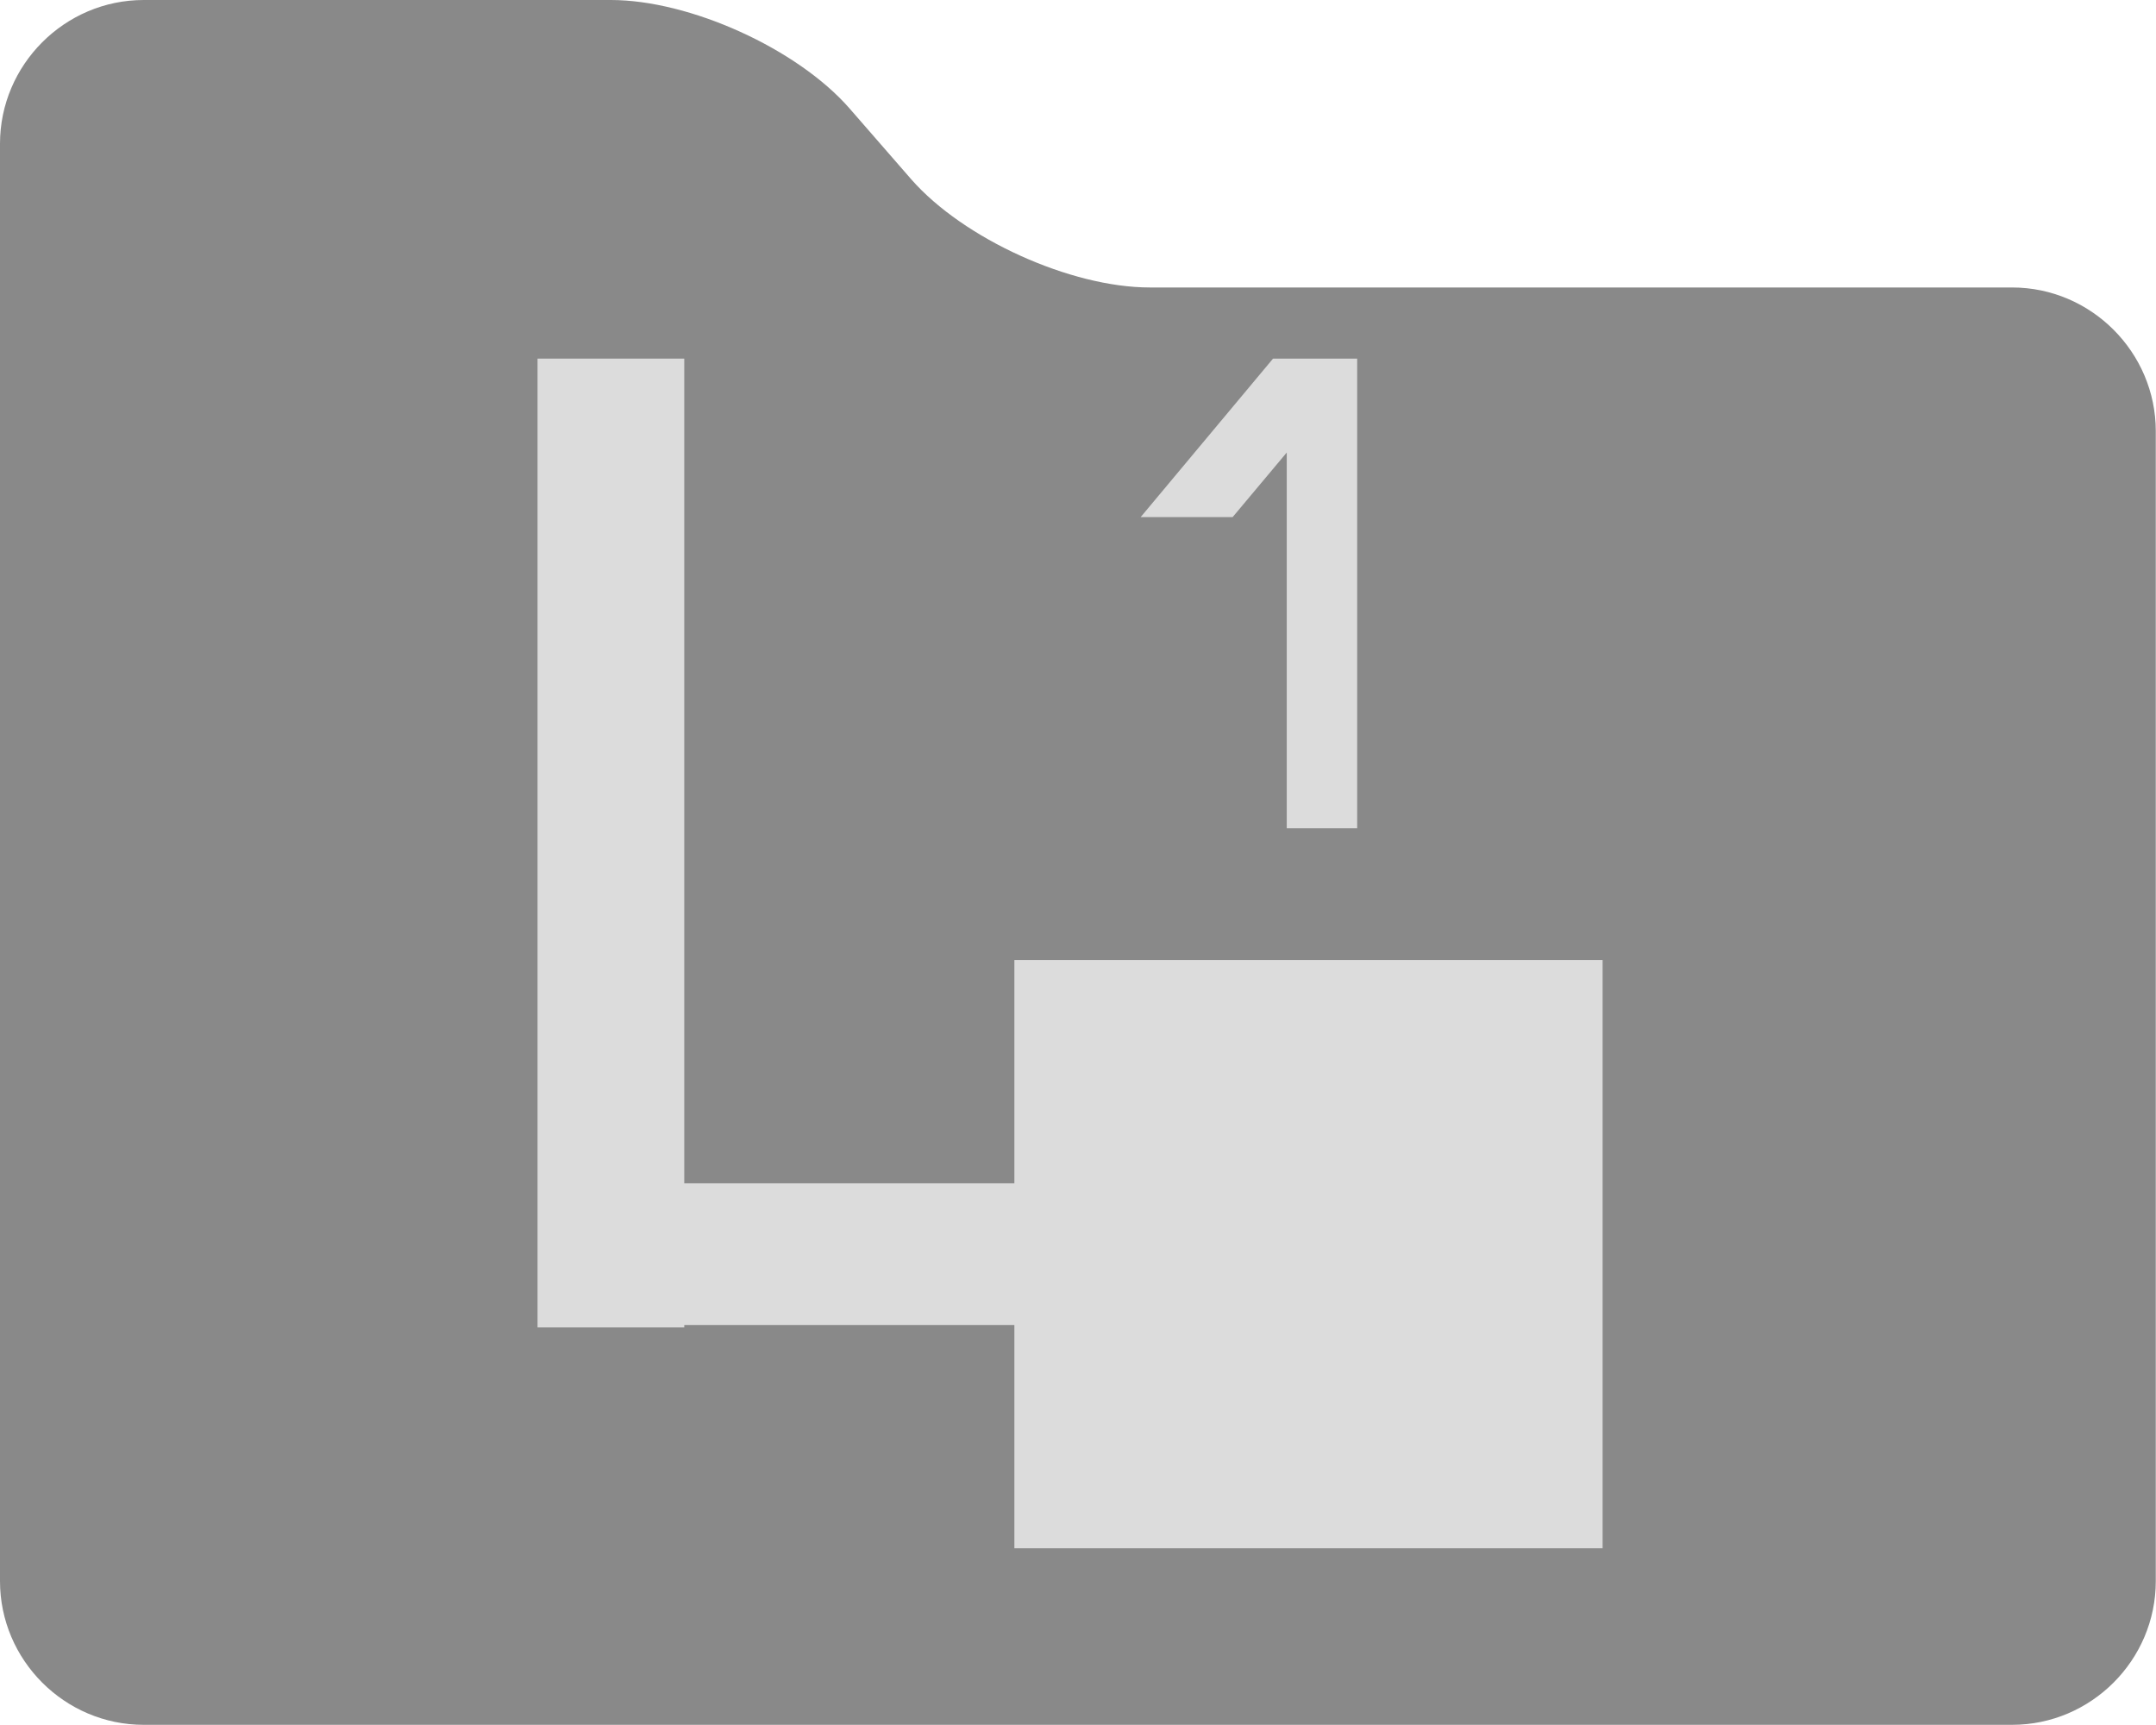 <?xml version="1.0" encoding="UTF-8" standalone="no"?>
<!DOCTYPE svg PUBLIC "-//W3C//DTD SVG 1.1//EN" "http://www.w3.org/Graphics/SVG/1.1/DTD/svg11.dtd">
<svg width="50px" height="40px" version="1.1" xmlns="http://www.w3.org/2000/svg" xmlns:xlink="http://www.w3.org/1999/xlink" xml:space="preserve" xmlns:serif="http://www.serif.com/" style="fill-rule:evenodd;clip-rule:evenodd;stroke-linejoin:round;stroke-miterlimit:2;">
    <g transform="matrix(3.333,0,0,3.333,0,0)">
        <path d="M0,11C0,11.55 0.45,12 1,12L14,12C14.55,12 15,11.55 15,11L15,3C15,2.451 14.55,2 14,2L8,2C7.45,2 6.704,1.662 6.341,1.248L5.909,0.752C5.546,0.338 4.8,0 4.25,0L1,0C0.45,0 0,0.451 0,1L0,11Z" style="fill:rgb(137,137,137);fill-rule:nonzero;"/>
        <g transform="matrix(0.146,0,0,0.146,3.307,2.495)">
            <g>
                <g>
                    <g>
                        <g>
                            <rect x="2.967" y="0" width="6.993" height="46.165" style="fill:rgb(220,220,220);"/>
                            <rect x="8.031" y="39.298" width="44.163" height="6.752" style="fill:rgb(220,220,220);"/>
                        </g>
                        <rect x="25.692" y="28.658" width="28.034" height="28.032" style="fill:rgb(220,220,220);"/>
                    </g>
                    <path d="M38.019,0L42.029,0L42.029,22.377L38.673,22.377L38.673,4.475L36.093,7.553L31.71,7.553L38.019,0Z" style="fill:rgb(220,220,220);fill-rule:nonzero;"/>
                </g>
            </g>
        </g>
    </g>
</svg>
